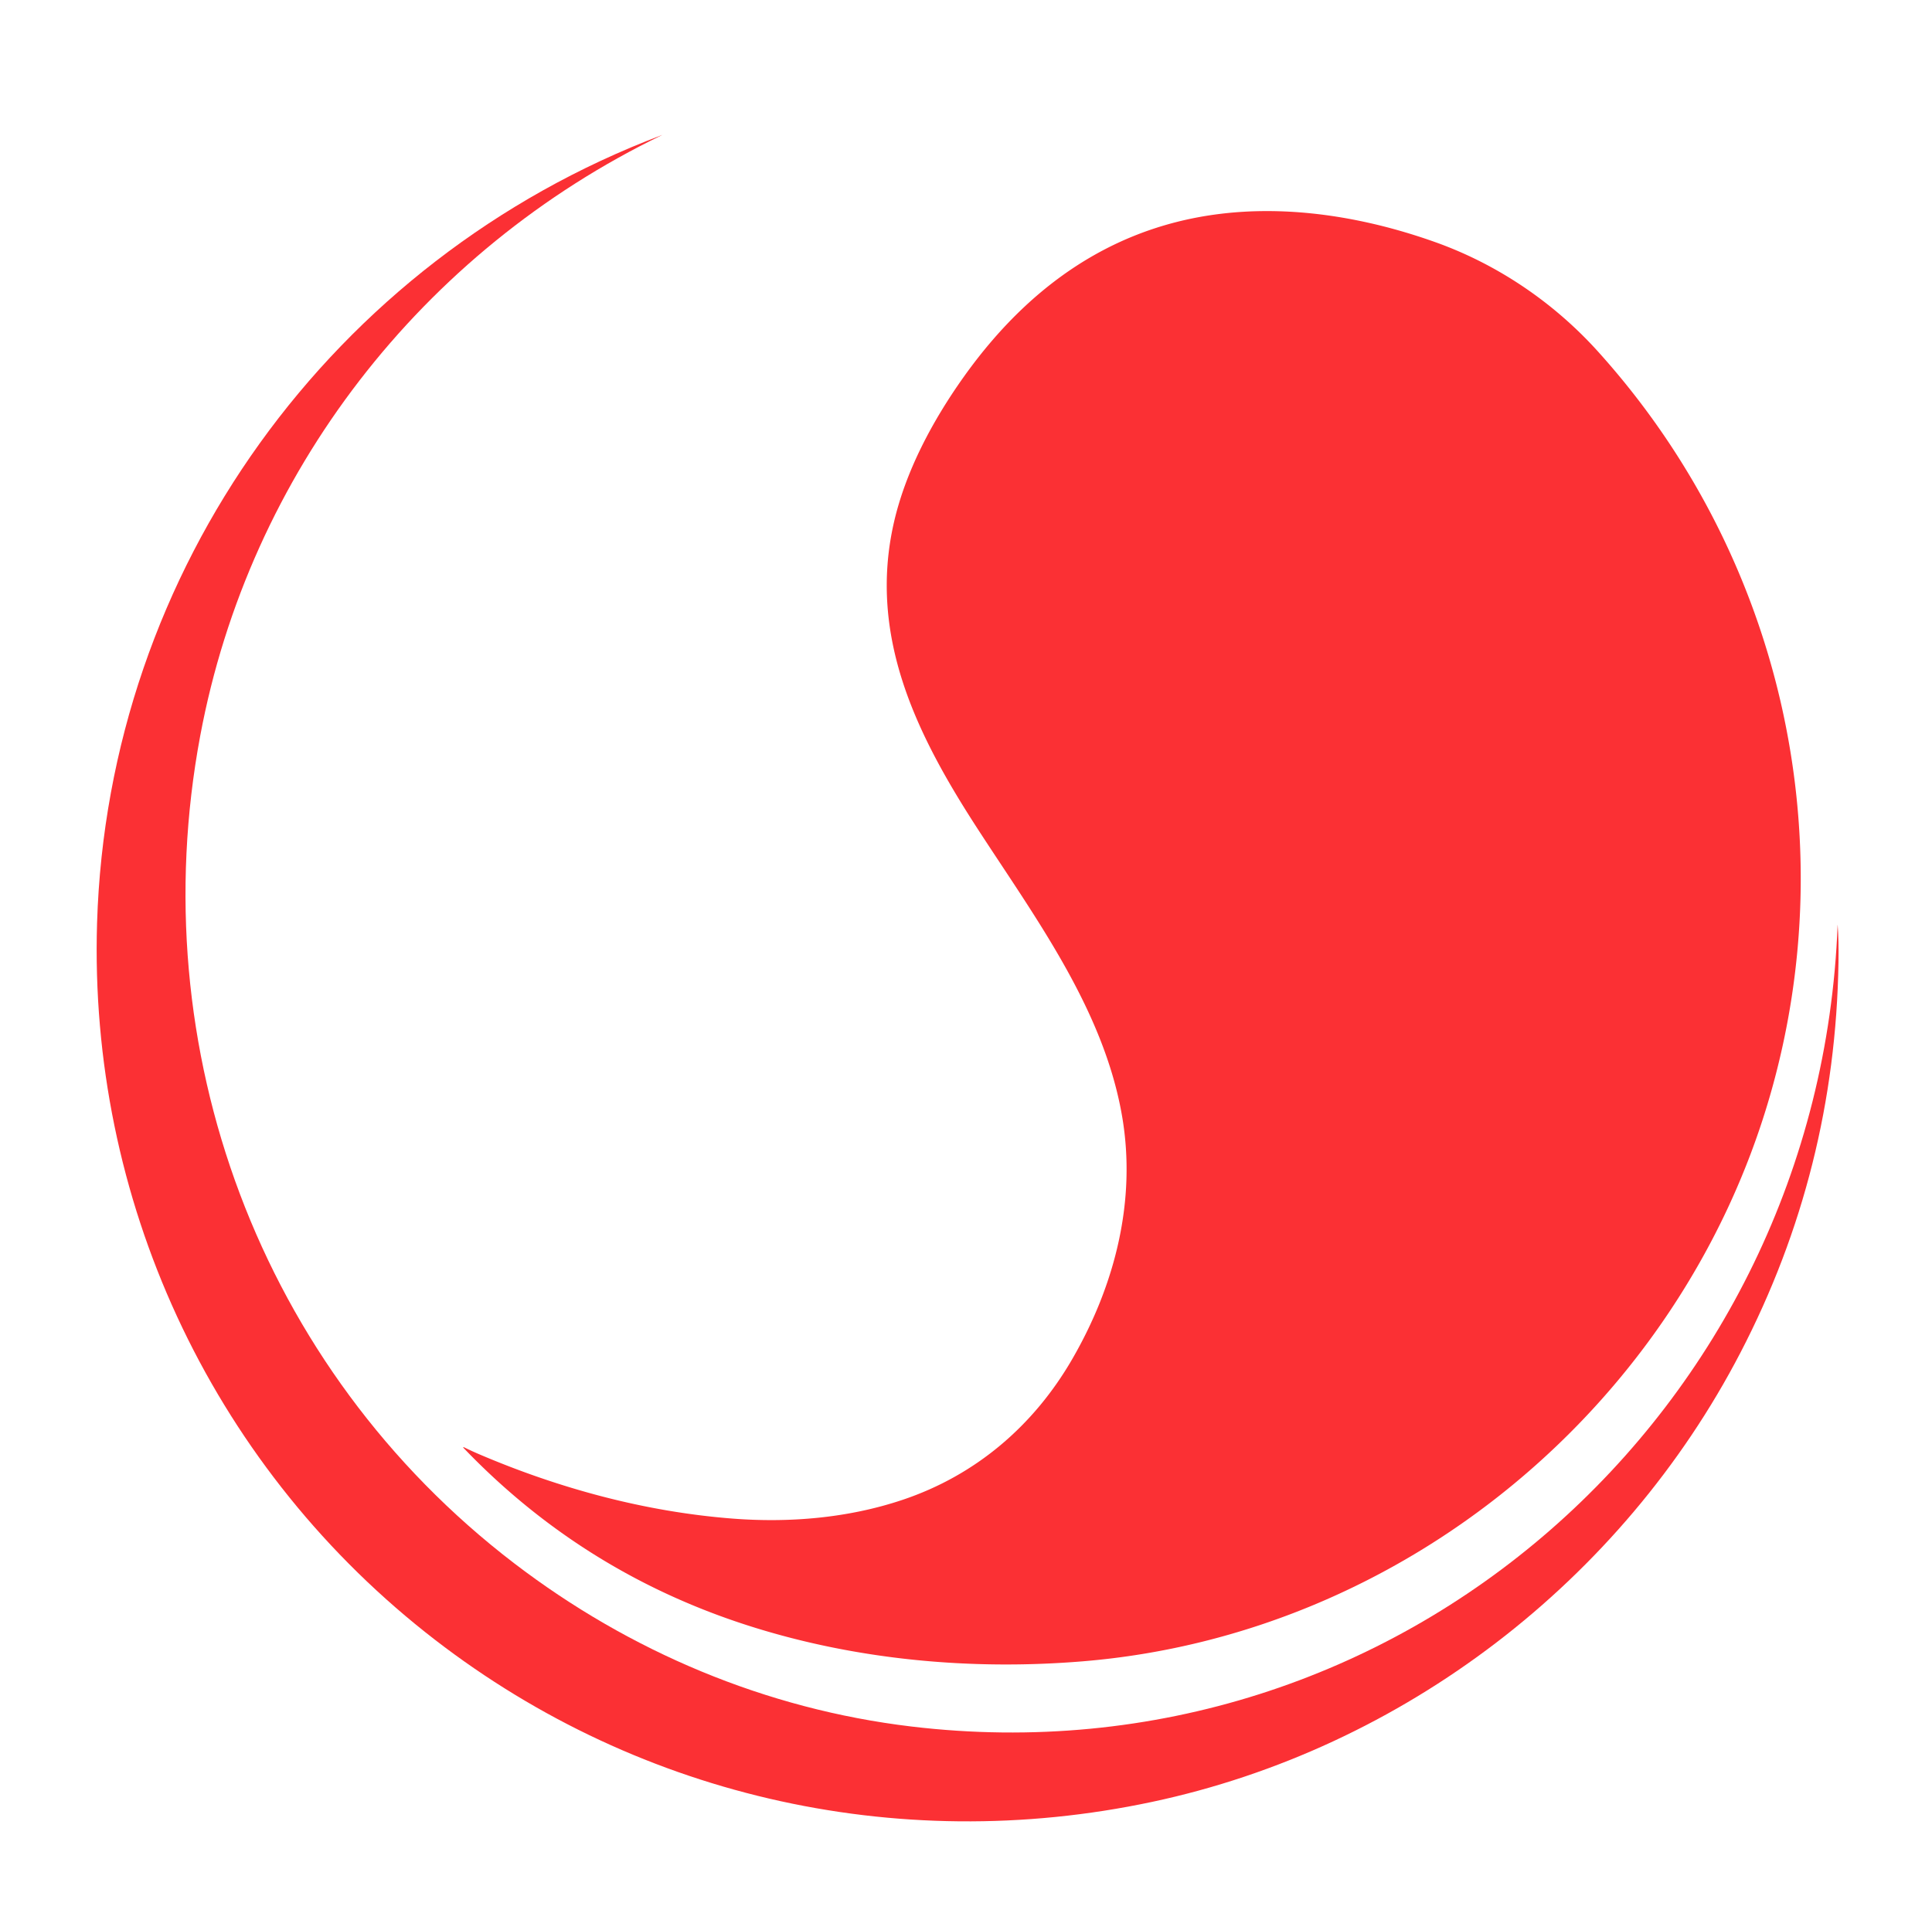 <?xml version="1.0" encoding="UTF-8" standalone="no"?>
<!DOCTYPE svg PUBLIC "-//W3C//DTD SVG 1.1//EN" "http://www.w3.org/Graphics/SVG/1.1/DTD/svg11.dtd">
<svg xmlns="http://www.w3.org/2000/svg" version="1.1" viewBox="0 0 1448 1447">
<path fill="#fb3034" d="
  M 72.75 691.93
  C 80.80 427.03 248.86 194.73 495.68 101.41
  Q 496.59 101.06 496.14 101.28
  C 316.29 188.30 186.89 354.67 150.07 551.57
  C 106.18 786.28 194.84 1026.03 385.18 1171.79
  C 471.92 1238.21 574.15 1281.27 682.91 1294.28
  C 1048.52 1338.04 1363.47 1057.80 1377.25 693.50
  Q 1377.27 692.99 1377.31 693.50
  Q 1378.17 704.93 1377.91 721.44
  Q 1375.46 877.22 1304.47 1013.95
  C 1215.69 1184.96 1051.89 1310.74 863.42 1350.81
  C 671.03 1391.71 472.51 1345.82 318.59 1223.47
  C 156.96 1094.98 66.47 898.36 72.75 691.93
  Z"
/>
<path fill="#fb3034" d="
  M 950.31 158.24
  C 992.85 158.34 1035.67 167.27 1075.64 181.50
  C 1122.39 198.15 1164.52 226.82 1197.57 263.43
  C 1334.32 414.89 1383.11 626.27 1326.42 821.94
  C 1259.39 1053.26 1051.78 1225.65 811.54 1245.42
  C 727.14 1252.36 640.21 1244.28 559.56 1218.24
  Q 436.59 1178.53 347.36 1085.40
  C 347.24 1085.27 347.17 1085.00 347.28 1084.90
  A 0.39 0.22 31.0 0 1 347.65 1084.91
  Q 353.38 1087.73 359.26 1090.24
  C 419.26 1115.87 483.54 1133.30 548.71 1138.40
  C 591.73 1141.77 635.78 1138.01 676.42 1124.38
  C 731.44 1105.93 774.77 1068.72 803.62 1018.86
  C 835.79 963.27 851.83 899.78 840.98 836.75
  C 827.16 756.42 775.51 687.41 732.30 620.70
  C 687.16 551.00 650.46 477.22 669.96 391.75
  C 678.68 353.53 698.61 315.86 722.20 282.69
  C 777.75 204.57 852.42 157.99 950.31 158.24
  Z"
/>
</svg>
